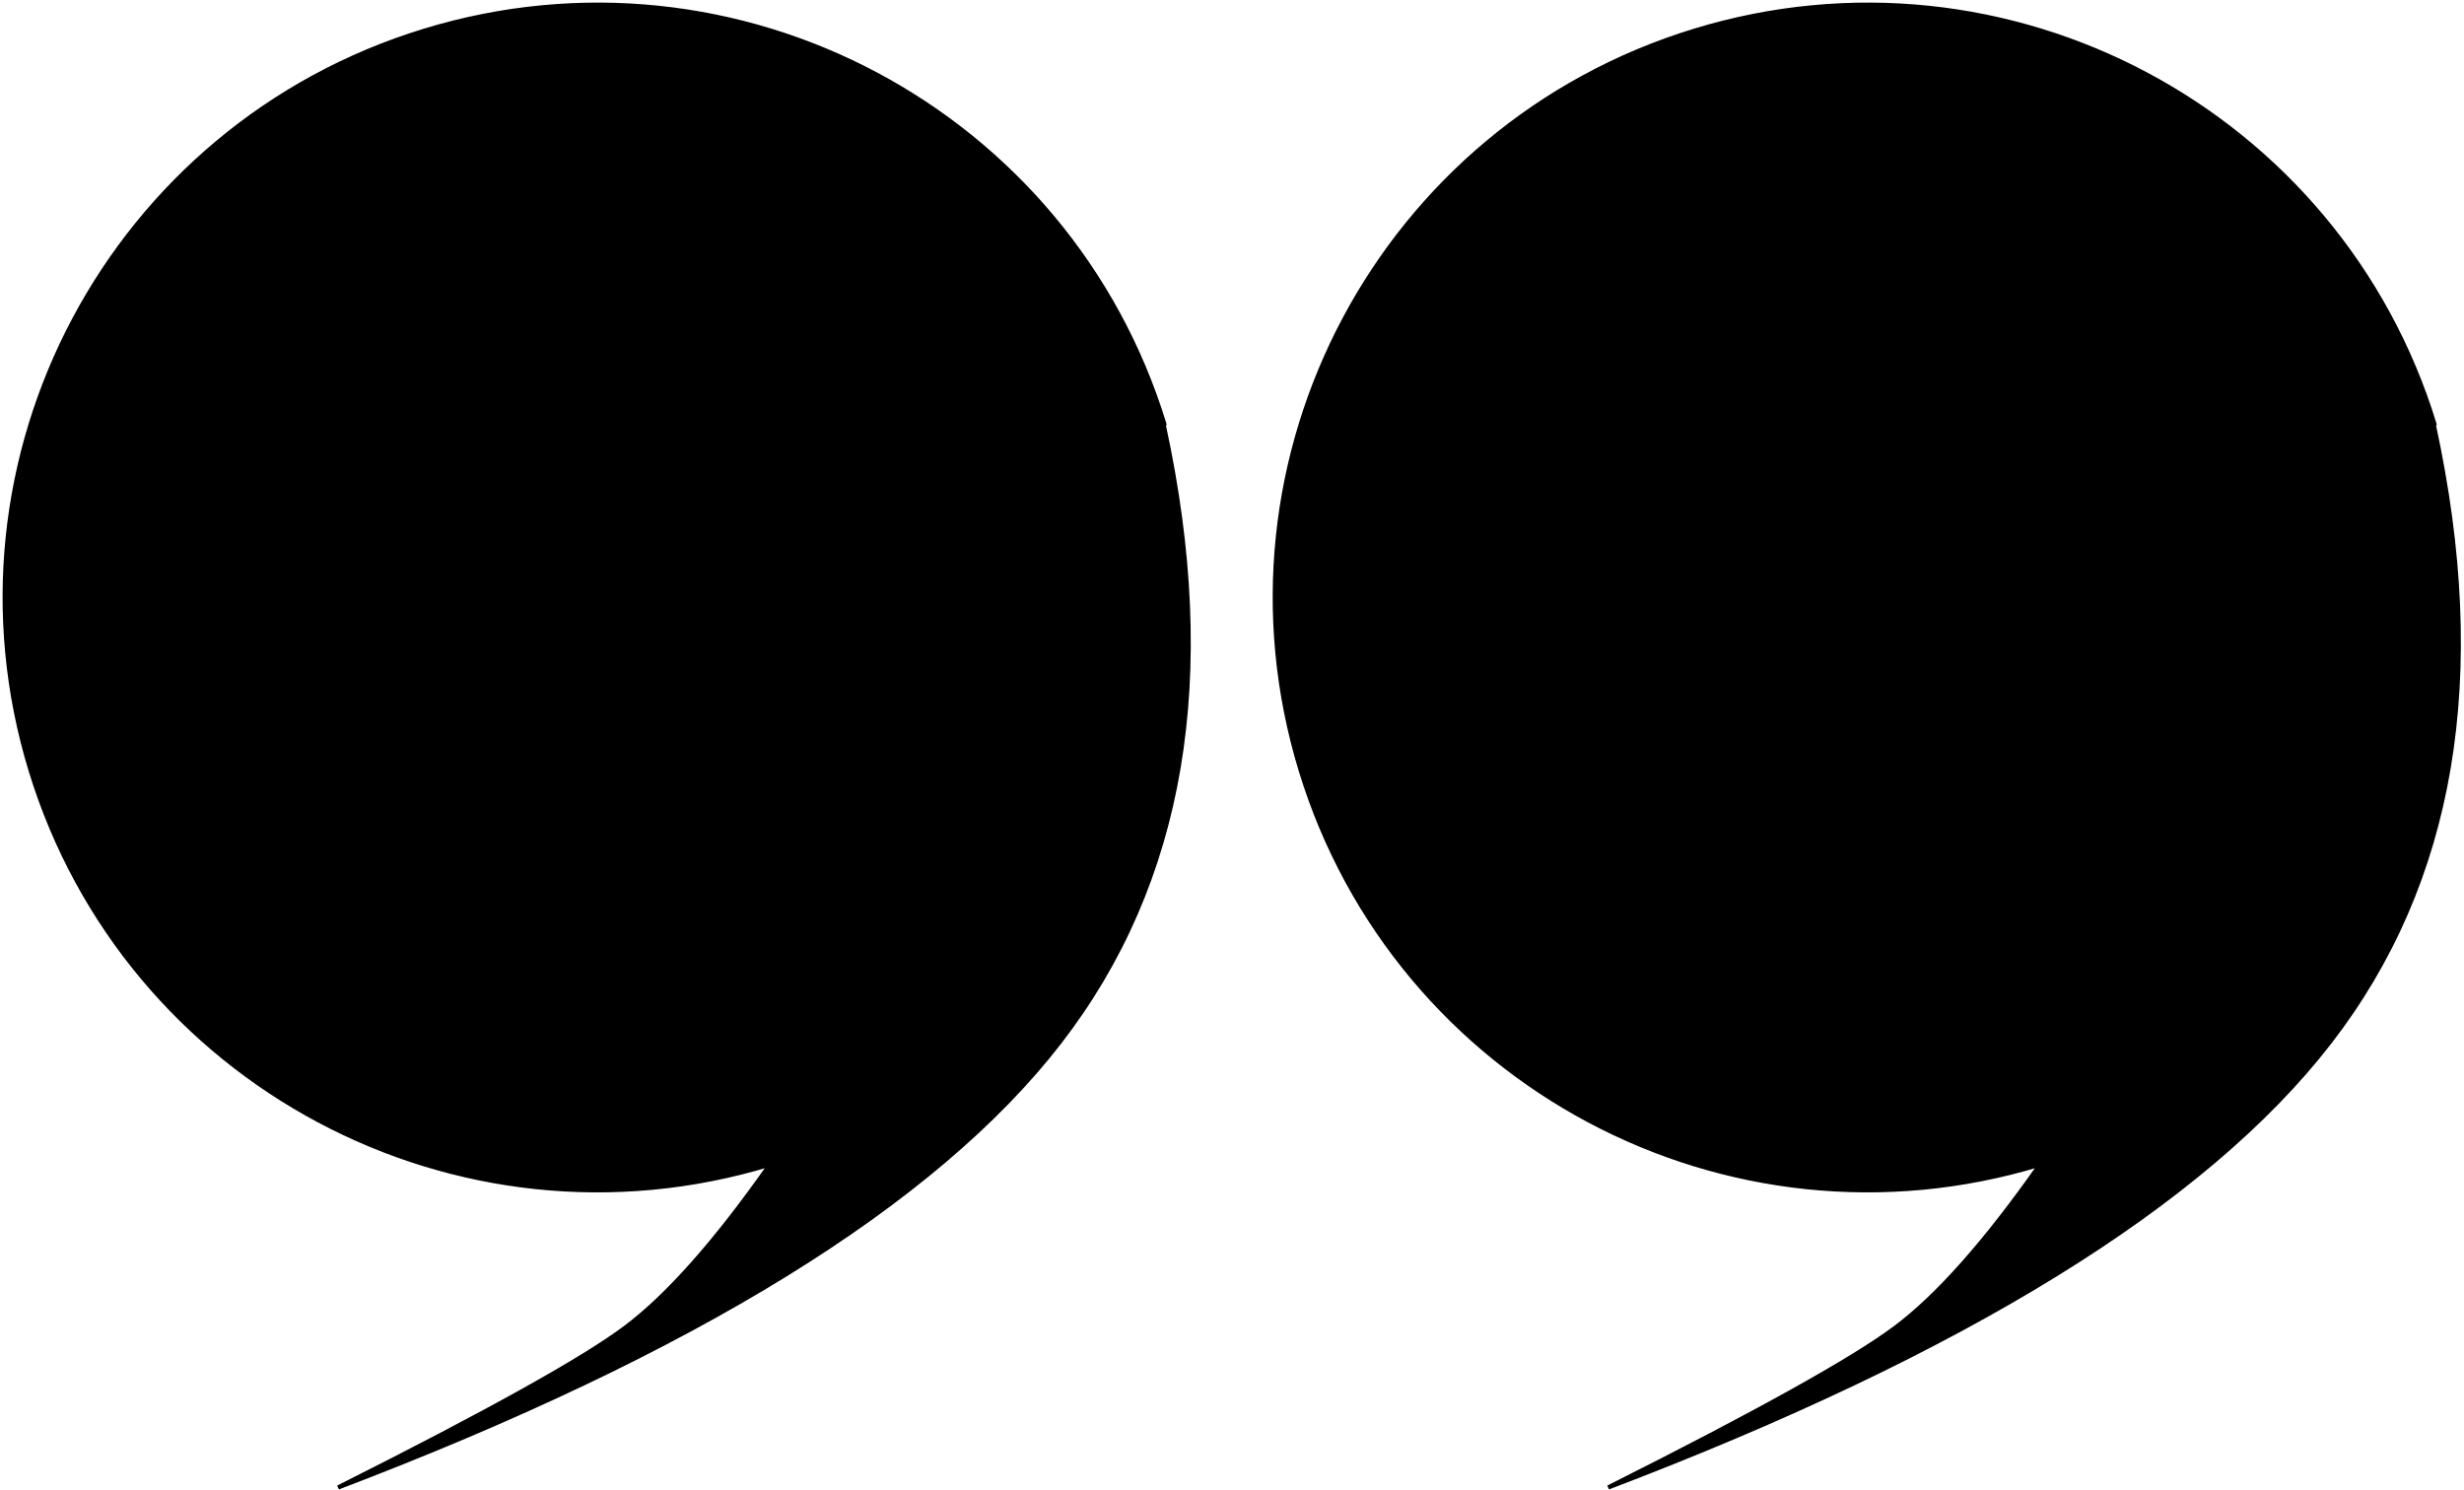 <?xml version="1.0" encoding="UTF-8" standalone="no"?>
<svg width="582px" height="352px" viewBox="0 0 582 352" version="1.1" xmlns="http://www.w3.org/2000/svg" xmlns:xlink="http://www.w3.org/1999/xlink">
    <!-- Generator: Sketch 44.1 (41455) - http://www.bohemiancoding.com/sketch -->
    <title>double-quote</title>
    <desc>Created with Sketch.</desc>
    <defs></defs>
    <g id="Page-1" stroke="none" stroke-width="1" fill="none" fill-rule="evenodd">
        <g id="double-quote" transform="translate(1, 1)" stroke="#000000" fill="#000000">
            <g id="single-quote">
                <path d="M273.884,99.495 L274.032,99.217 C251.426,25.276 173.158,-16.34 99.217,6.266 C25.276,28.873 -16.34,107.14 6.266,181.081 C28.845,254.933 106.951,296.537 180.813,274.113 L180.704,274.32 C167.973,292.443 156.609,305.239 146.612,312.707 C136.614,320.175 114.034,332.736 78.872,350.389 C163.006,318.371 219.794,283.328 249.237,245.26 C278.521,207.398 286.736,158.809 273.884,99.495 Z" id="Combined-Shape"></path>
            </g>
            <g id="single-quote" transform="translate(300, 0)">
                <path d="M273.884,99.495 L274.032,99.217 C251.426,25.276 173.158,-16.34 99.217,6.266 C25.276,28.873 -16.34,107.14 6.266,181.081 C28.845,254.933 106.951,296.537 180.813,274.113 L180.704,274.32 C167.973,292.443 156.609,305.239 146.612,312.707 C136.614,320.175 114.034,332.736 78.872,350.389 C163.006,318.371 219.794,283.328 249.237,245.26 C278.521,207.398 286.736,158.809 273.884,99.495 Z" id="Combined-Shape"></path>
            </g>
        </g>
    </g>
</svg>